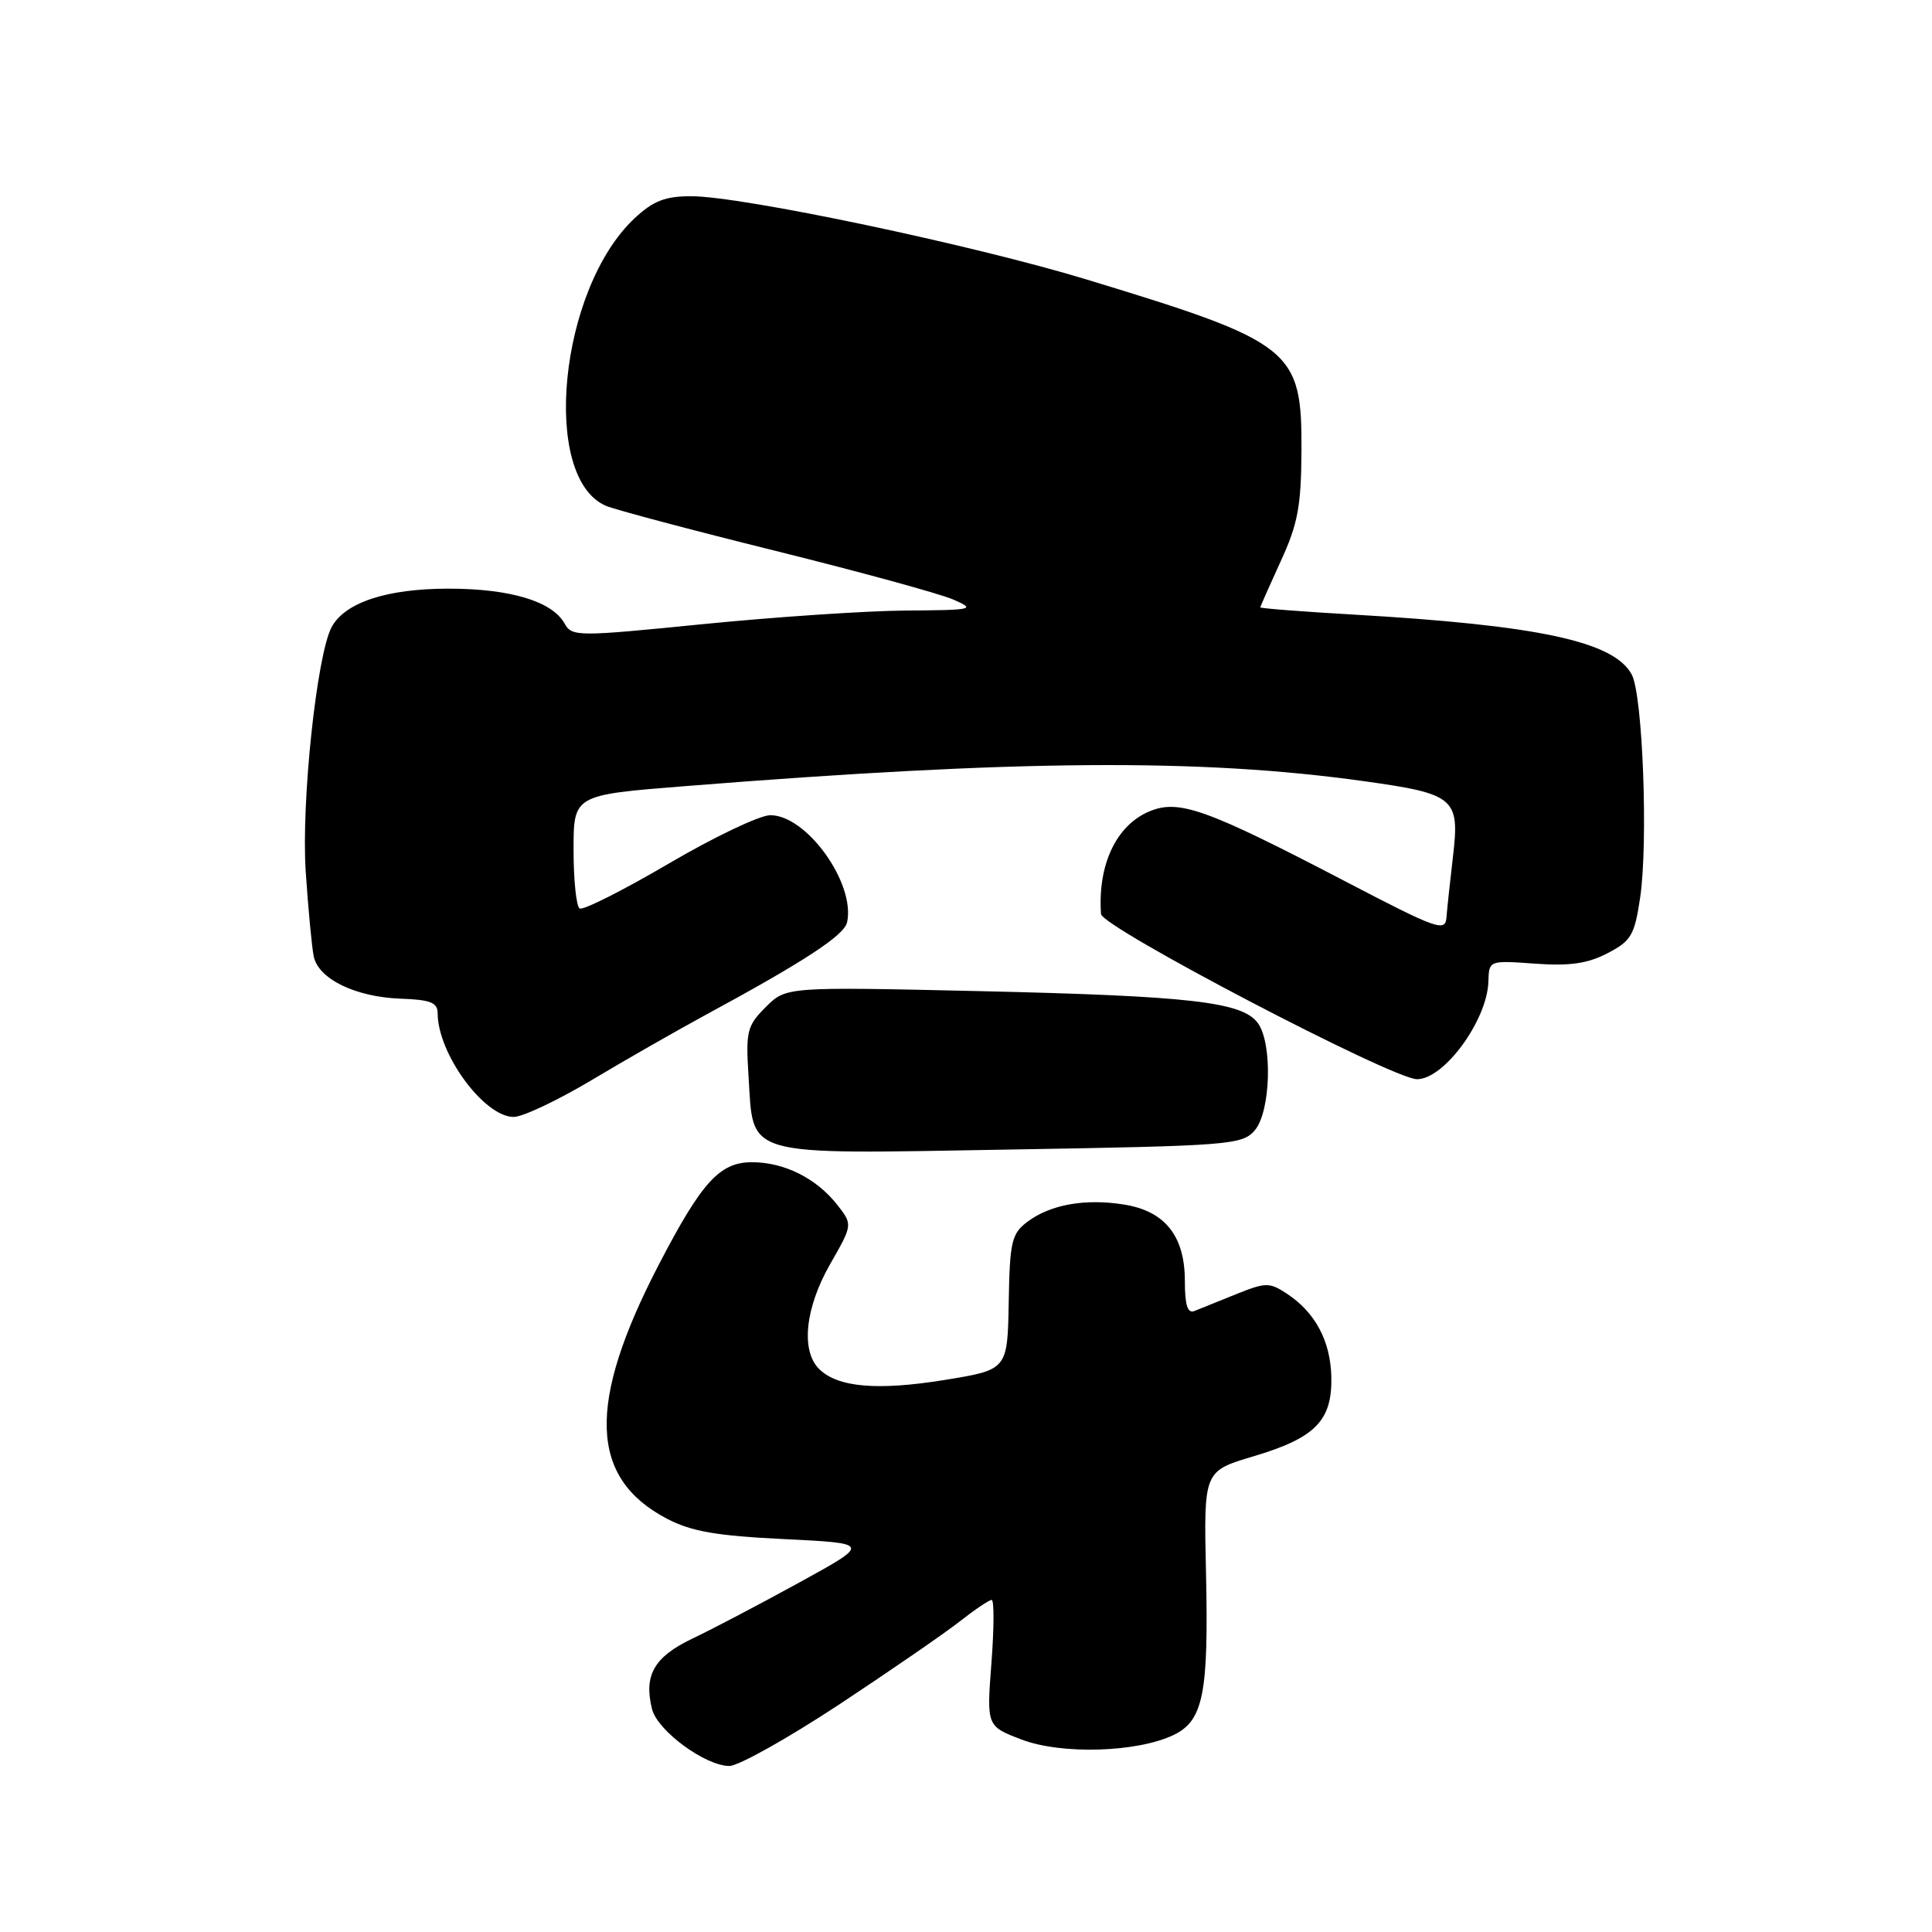 <?xml version="1.0" encoding="UTF-8" standalone="no"?>
<!DOCTYPE svg PUBLIC "-//W3C//DTD SVG 1.1//EN" "http://www.w3.org/Graphics/SVG/1.1/DTD/svg11.dtd" >
<svg xmlns="http://www.w3.org/2000/svg" xmlns:xlink="http://www.w3.org/1999/xlink" version="1.1" viewBox="0 0 256 256">
 <g >
 <path fill="currentColor"
d=" M 111.17 225.87 C 117.95 221.39 125.14 216.44 127.14 214.87 C 129.15 213.29 131.06 212.00 131.40 212.00 C 131.74 212.00 131.72 215.76 131.37 220.36 C 130.73 228.73 130.73 228.73 135.37 230.50 C 140.66 232.52 150.72 232.21 155.54 229.88 C 159.45 227.98 160.16 224.38 159.80 208.37 C 159.50 194.93 159.50 194.93 166.09 192.97 C 174.29 190.53 176.53 188.25 176.41 182.46 C 176.30 177.67 174.27 173.88 170.49 171.40 C 168.20 169.90 167.70 169.91 163.76 171.50 C 161.42 172.45 158.94 173.44 158.25 173.72 C 157.36 174.07 157.00 172.92 157.00 169.74 C 157.00 163.78 154.37 160.47 148.94 159.61 C 143.79 158.78 139.17 159.61 136.14 161.89 C 134.04 163.48 133.80 164.49 133.66 172.57 C 133.50 181.50 133.50 181.50 125.18 182.85 C 116.23 184.30 110.98 183.83 108.53 181.39 C 106.09 178.95 106.69 173.29 110.00 167.50 C 113.00 162.26 113.00 162.26 110.91 159.61 C 108.16 156.12 103.91 154.00 99.64 154.00 C 95.36 154.00 92.98 156.62 87.28 167.60 C 77.75 185.97 78.08 195.87 88.40 201.25 C 91.62 202.93 94.96 203.51 103.93 203.94 C 115.36 204.50 115.36 204.50 105.93 209.68 C 100.74 212.53 94.35 215.89 91.71 217.14 C 86.66 219.56 85.28 221.99 86.40 226.47 C 87.12 229.34 93.46 234.00 96.65 234.00 C 97.85 234.00 104.38 230.34 111.17 225.87 Z  M 166.25 149.79 C 168.38 147.34 168.65 138.27 166.67 135.56 C 164.62 132.76 157.76 131.97 129.83 131.33 C 104.16 130.75 104.16 130.75 101.47 133.44 C 98.99 135.91 98.81 136.65 99.18 142.51 C 99.88 153.45 98.02 152.93 133.83 152.32 C 162.96 151.83 164.59 151.70 166.25 149.79 Z  M 78.36 143.14 C 82.84 140.46 89.65 136.57 93.50 134.48 C 106.58 127.40 111.86 123.94 112.24 122.22 C 113.38 117.05 106.87 107.98 102.05 108.02 C 100.65 108.03 94.57 110.93 88.56 114.46 C 82.54 117.99 77.25 120.65 76.81 120.38 C 76.36 120.11 76.00 116.61 76.00 112.61 C 76.00 105.34 76.00 105.34 90.75 104.17 C 134.81 100.66 159.07 100.48 180.73 103.51 C 192.78 105.19 193.44 105.74 192.53 113.47 C 192.14 116.79 191.75 120.44 191.66 121.60 C 191.51 123.51 190.38 123.11 178.50 116.91 C 159.80 107.16 156.21 105.87 152.28 107.52 C 147.90 109.37 145.44 114.59 145.89 121.11 C 146.01 122.87 184.53 143.00 187.77 143.00 C 191.36 143.00 197.07 135.18 197.22 130.06 C 197.30 127.25 197.30 127.25 203.40 127.69 C 207.99 128.02 210.37 127.68 213.00 126.31 C 216.13 124.69 216.58 123.93 217.32 119.00 C 218.41 111.74 217.68 92.07 216.21 89.37 C 213.84 84.99 203.87 82.85 179.25 81.43 C 172.51 81.04 167.00 80.61 167.00 80.48 C 167.00 80.35 168.22 77.61 169.70 74.37 C 171.96 69.47 172.41 67.08 172.45 59.83 C 172.53 46.29 171.38 45.37 144.00 37.04 C 128.92 32.45 98.30 26.00 91.58 26.00 C 88.13 26.00 86.55 26.62 84.09 28.92 C 74.10 38.25 71.60 63.31 80.30 67.03 C 81.51 67.54 91.65 70.24 102.83 73.01 C 114.01 75.79 124.58 78.68 126.33 79.45 C 129.33 80.76 128.99 80.84 120.00 80.90 C 114.78 80.94 102.70 81.75 93.16 82.70 C 76.47 84.37 75.79 84.37 74.81 82.62 C 73.16 79.67 67.61 78.00 59.43 78.00 C 51.25 78.00 45.70 79.83 43.94 83.10 C 41.97 86.80 39.90 106.30 40.51 115.50 C 40.84 120.45 41.32 125.50 41.57 126.73 C 42.19 129.72 47.10 132.11 53.09 132.33 C 57.05 132.47 57.99 132.84 57.99 134.28 C 58.02 139.65 64.15 148.00 68.07 148.00 C 69.25 148.00 73.88 145.81 78.36 143.14 Z "/>
</g>
</svg>